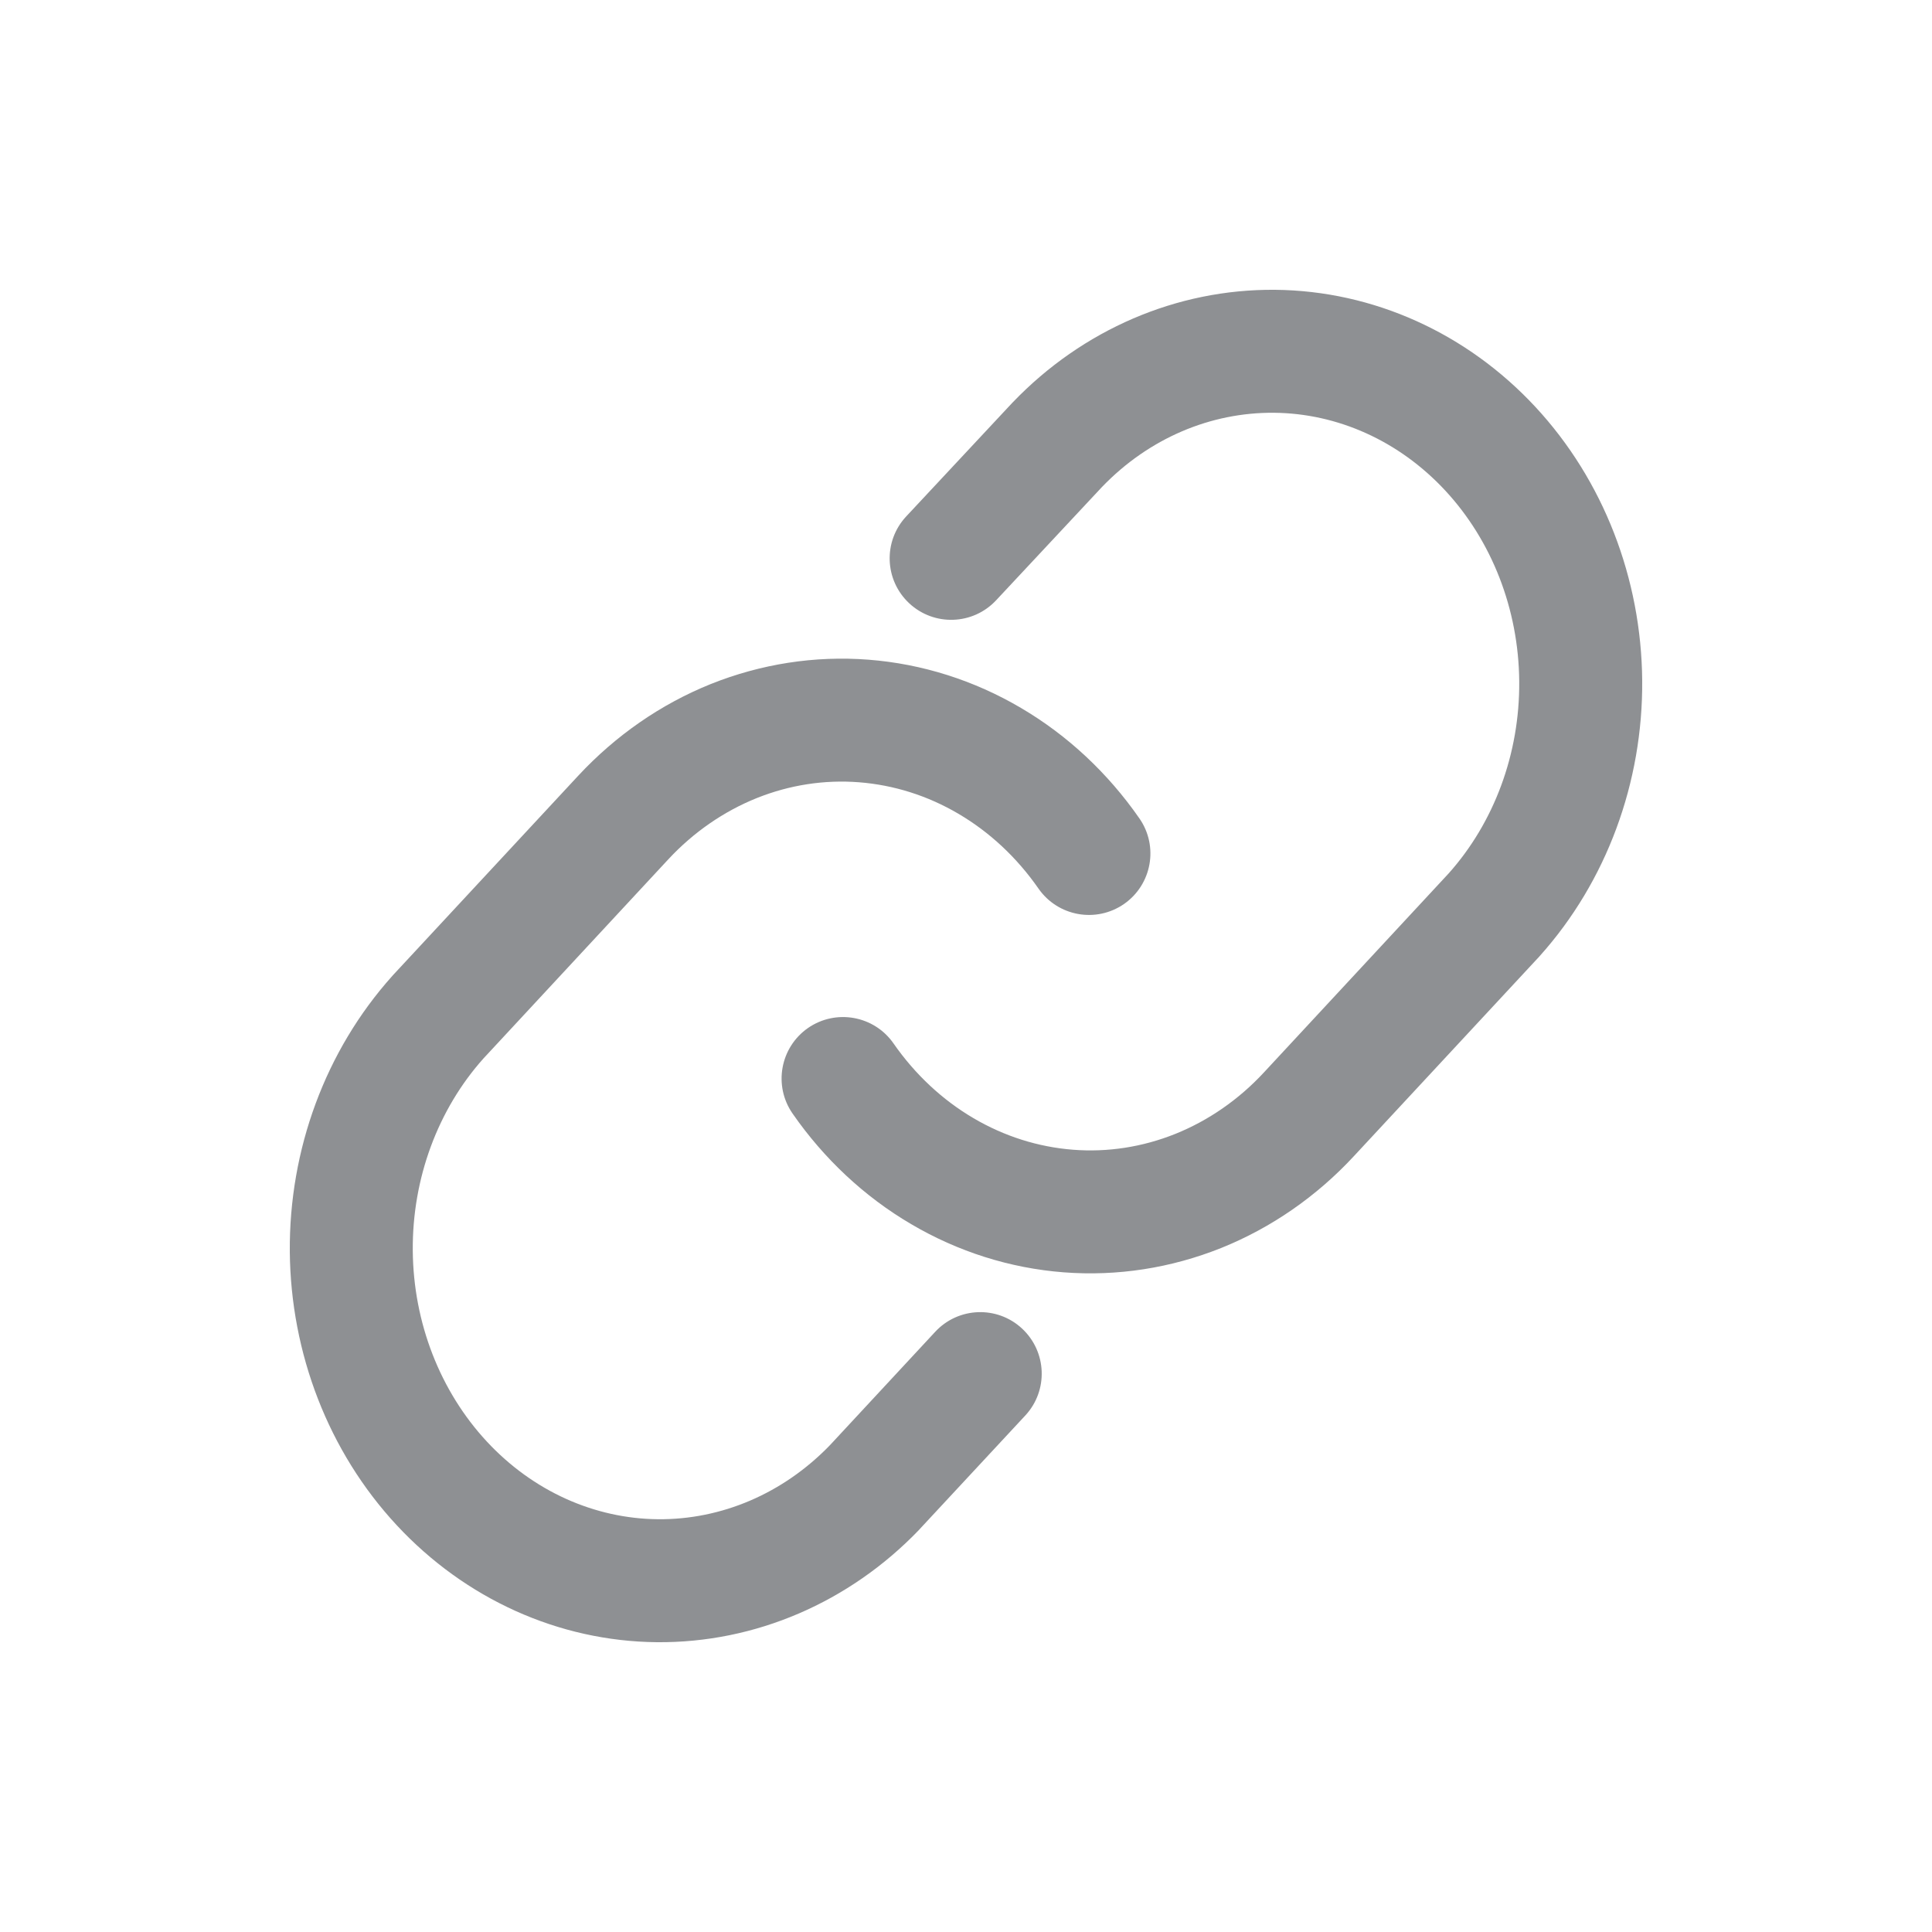 <svg width="20" height="20" viewBox="0 0 20 20" fill="none" xmlns="http://www.w3.org/2000/svg">
<path d="M13.2 3C12.18 2.991 11.206 3.414 10.487 4.162L10.481 4.168L9.381 5.346C9.141 5.603 9.155 6.005 9.412 6.245C9.669 6.485 10.071 6.471 10.311 6.215L11.408 5.041C11.894 4.536 12.534 4.267 13.189 4.273C13.844 4.279 14.482 4.562 14.961 5.078C15.441 5.595 15.721 6.304 15.727 7.054C15.733 7.803 15.466 8.516 14.996 9.042L13.082 11.104C12.82 11.386 12.507 11.601 12.167 11.738C11.828 11.874 11.467 11.93 11.108 11.902C10.749 11.874 10.398 11.764 10.077 11.575C9.757 11.387 9.474 11.124 9.25 10.802C9.049 10.513 8.653 10.442 8.364 10.642C8.076 10.843 8.004 11.239 8.205 11.528C8.53 11.996 8.948 12.388 9.432 12.672C9.916 12.957 10.454 13.128 11.01 13.171C11.566 13.214 12.122 13.127 12.642 12.919C13.161 12.71 13.629 12.385 14.014 11.97L15.933 9.904L15.94 9.896C16.632 9.124 17.008 8.099 17 7.044C16.991 5.989 16.599 4.971 15.894 4.212C15.187 3.451 14.221 3.01 13.2 3Z" fill="#1F2329" fill-opacity="0.5"/>
<path d="M8.99 6.829C8.434 6.786 7.878 6.873 7.358 7.081C6.839 7.29 6.372 7.615 5.986 8.03L4.067 10.096L4.06 10.104C3.368 10.876 2.992 11.901 3 12.956C3.009 14.011 3.401 15.029 4.106 15.788C4.813 16.549 5.779 16.99 6.799 17C7.82 17.009 8.794 16.586 9.513 15.838L9.52 15.83L10.614 14.653C10.853 14.395 10.838 13.993 10.58 13.753C10.323 13.514 9.92 13.529 9.681 13.787L8.592 14.96C8.105 15.464 7.465 15.733 6.811 15.727C6.156 15.721 5.518 15.438 5.039 14.922C4.559 14.405 4.279 13.696 4.273 12.946C4.267 12.197 4.534 11.484 5.004 10.958L6.918 8.896C7.18 8.614 7.493 8.399 7.833 8.262C8.172 8.126 8.533 8.07 8.892 8.098C9.251 8.126 9.603 8.236 9.923 8.425C10.243 8.613 10.526 8.876 10.75 9.198C10.951 9.487 11.347 9.558 11.636 9.358C11.924 9.157 11.996 8.761 11.795 8.472C11.47 8.004 11.052 7.612 10.568 7.328C10.084 7.043 9.546 6.872 8.99 6.829Z" fill="#1F2329" fill-opacity="0.5"/>
</svg>
